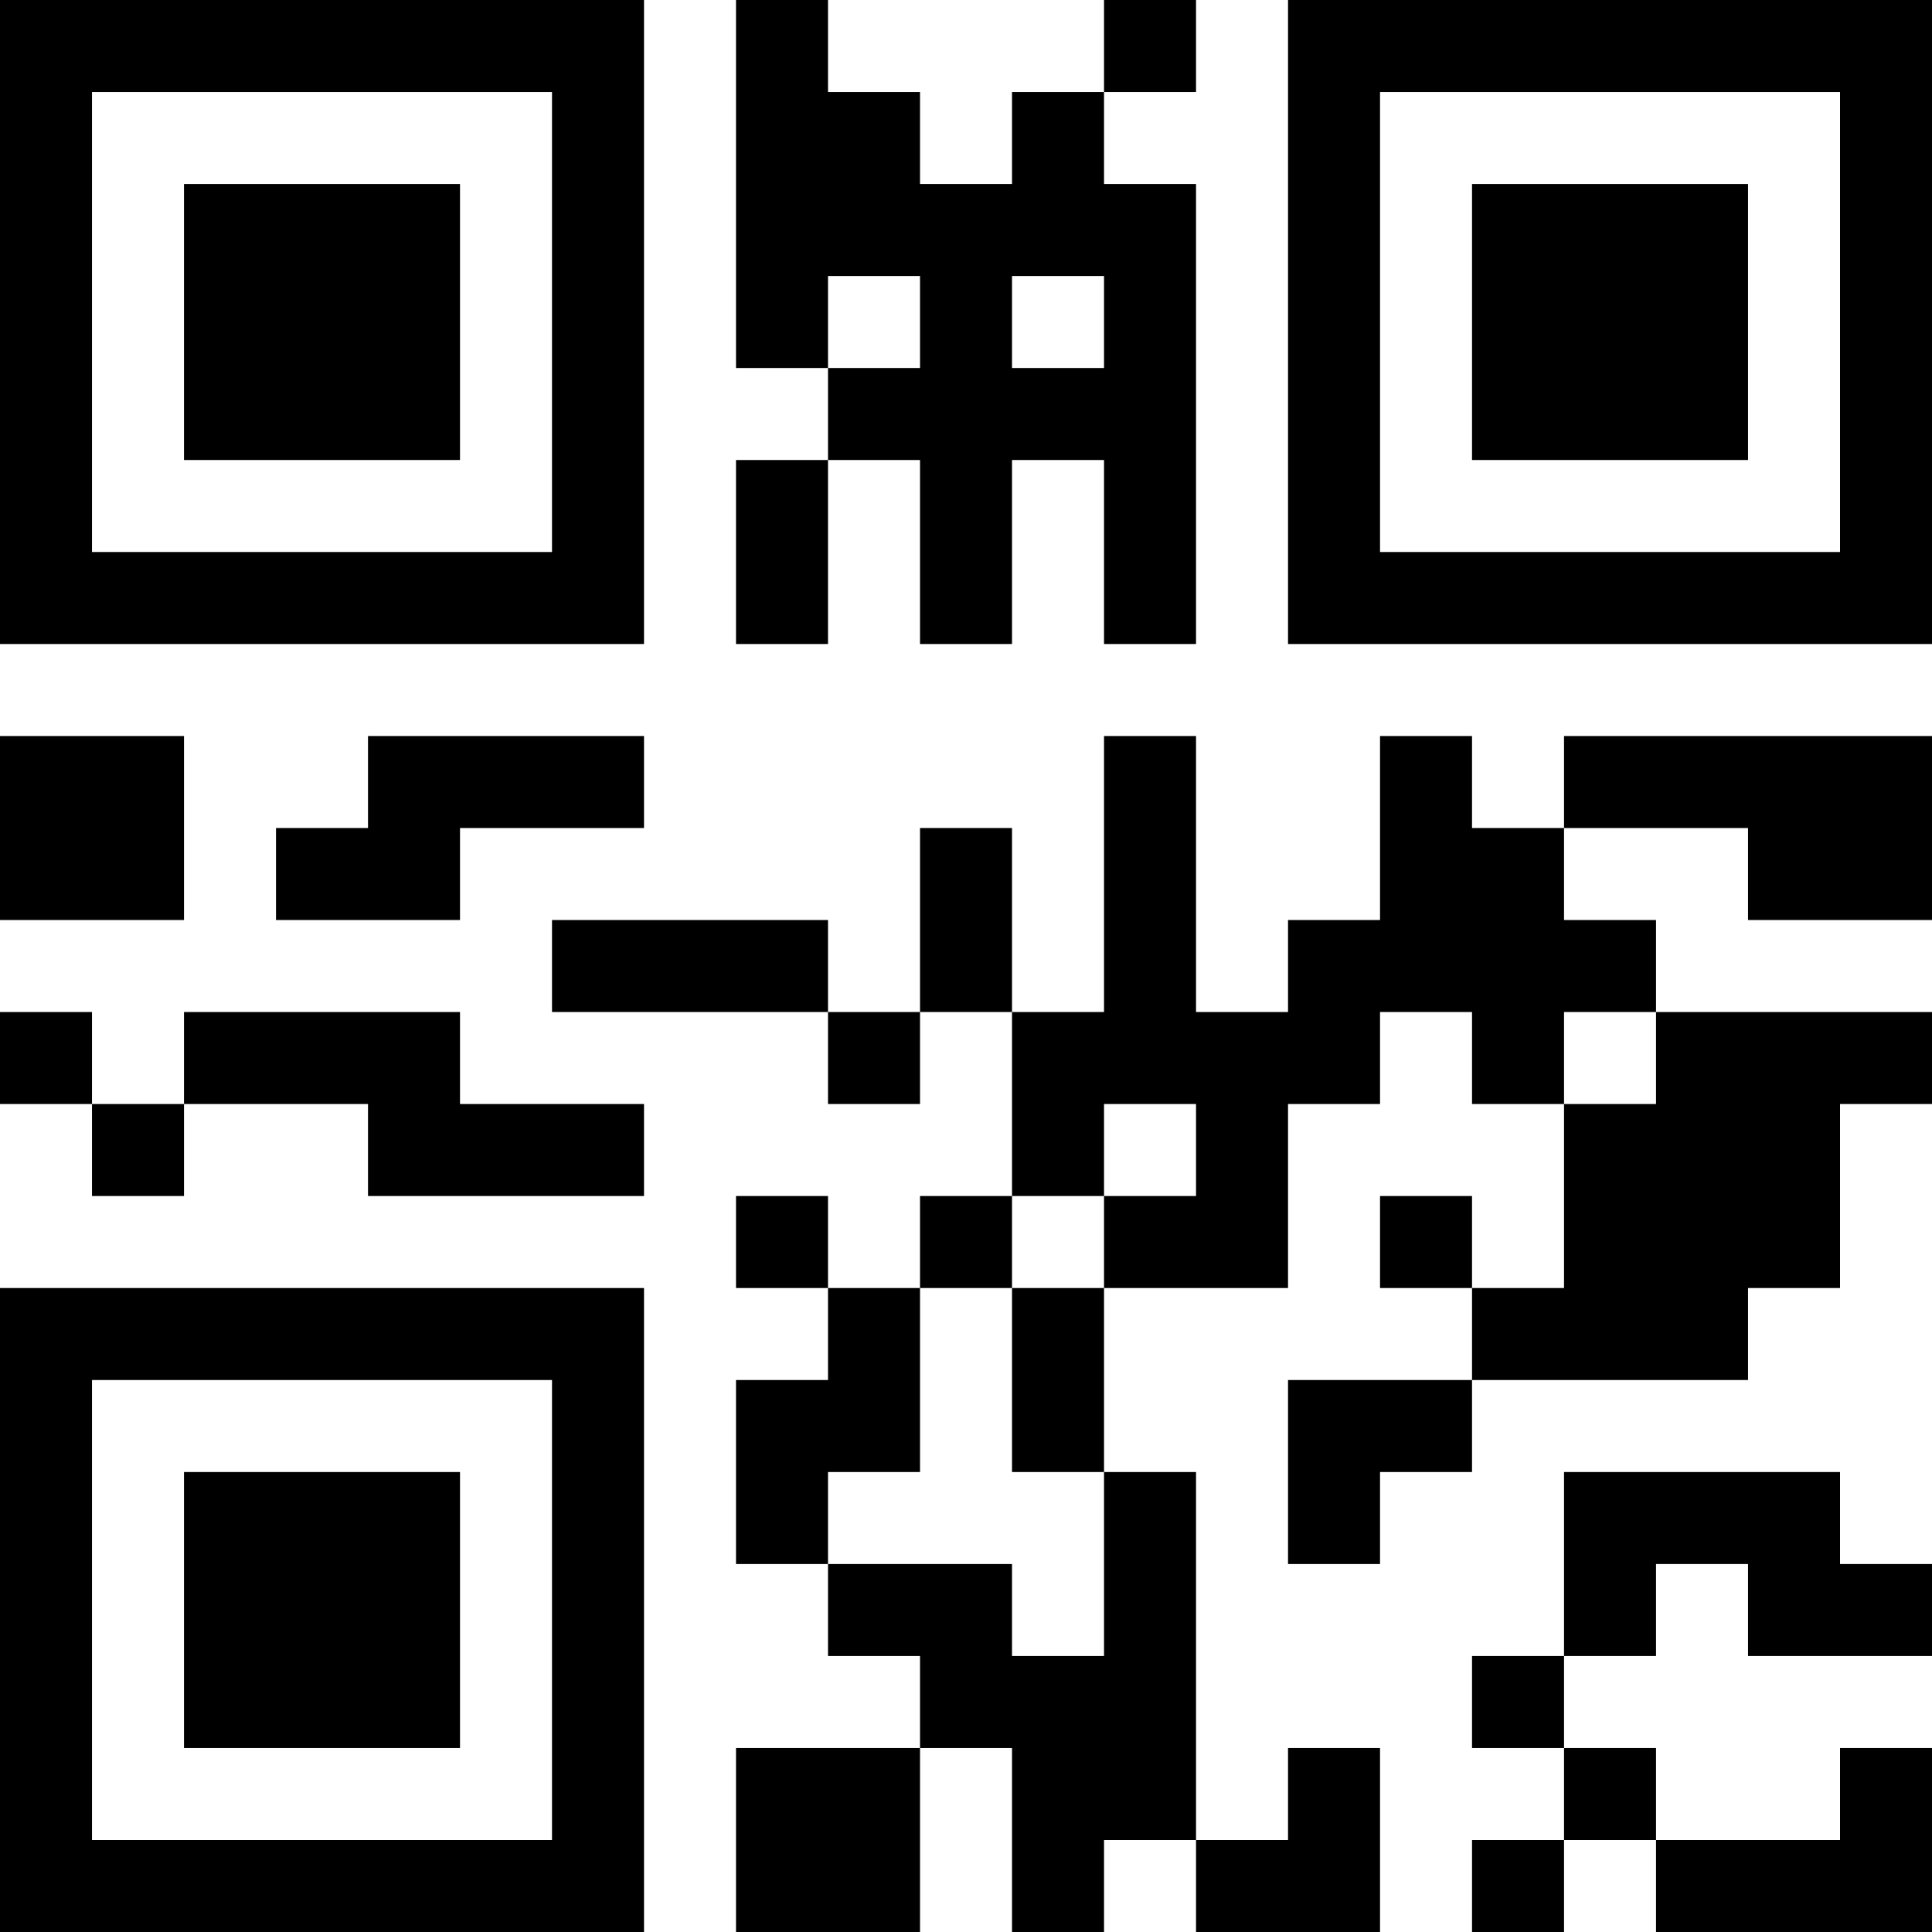 <?xml version="1.0" encoding="UTF-8"?>
<svg xmlns="http://www.w3.org/2000/svg" version="1.1" width="300" height="300" viewBox="0 0 300 300"><rect x="0" y="0" width="300" height="300" fill="#ffffff"/><g transform="scale(14.286)"><g transform="translate(0,0)"><path fill-rule="evenodd" d="M8 0L8 4L9 4L9 5L8 5L8 7L9 7L9 5L10 5L10 7L11 7L11 5L12 5L12 7L13 7L13 2L12 2L12 1L13 1L13 0L12 0L12 1L11 1L11 2L10 2L10 1L9 1L9 0ZM9 3L9 4L10 4L10 3ZM11 3L11 4L12 4L12 3ZM0 8L0 10L2 10L2 8ZM4 8L4 9L3 9L3 10L5 10L5 9L7 9L7 8ZM12 8L12 11L11 11L11 9L10 9L10 11L9 11L9 10L6 10L6 11L9 11L9 12L10 12L10 11L11 11L11 13L10 13L10 14L9 14L9 13L8 13L8 14L9 14L9 15L8 15L8 17L9 17L9 18L10 18L10 19L8 19L8 21L10 21L10 19L11 19L11 21L12 21L12 20L13 20L13 21L15 21L15 19L14 19L14 20L13 20L13 16L12 16L12 14L14 14L14 12L15 12L15 11L16 11L16 12L17 12L17 14L16 14L16 13L15 13L15 14L16 14L16 15L14 15L14 17L15 17L15 16L16 16L16 15L19 15L19 14L20 14L20 12L21 12L21 11L18 11L18 10L17 10L17 9L19 9L19 10L21 10L21 8L17 8L17 9L16 9L16 8L15 8L15 10L14 10L14 11L13 11L13 8ZM0 11L0 12L1 12L1 13L2 13L2 12L4 12L4 13L7 13L7 12L5 12L5 11L2 11L2 12L1 12L1 11ZM17 11L17 12L18 12L18 11ZM12 12L12 13L11 13L11 14L10 14L10 16L9 16L9 17L11 17L11 18L12 18L12 16L11 16L11 14L12 14L12 13L13 13L13 12ZM17 16L17 18L16 18L16 19L17 19L17 20L16 20L16 21L17 21L17 20L18 20L18 21L21 21L21 19L20 19L20 20L18 20L18 19L17 19L17 18L18 18L18 17L19 17L19 18L21 18L21 17L20 17L20 16ZM0 0L0 7L7 7L7 0ZM1 1L1 6L6 6L6 1ZM2 2L2 5L5 5L5 2ZM14 0L14 7L21 7L21 0ZM15 1L15 6L20 6L20 1ZM16 2L16 5L19 5L19 2ZM0 14L0 21L7 21L7 14ZM1 15L1 20L6 20L6 15ZM2 16L2 19L5 19L5 16Z" fill="#000000"/></g></g></svg>
